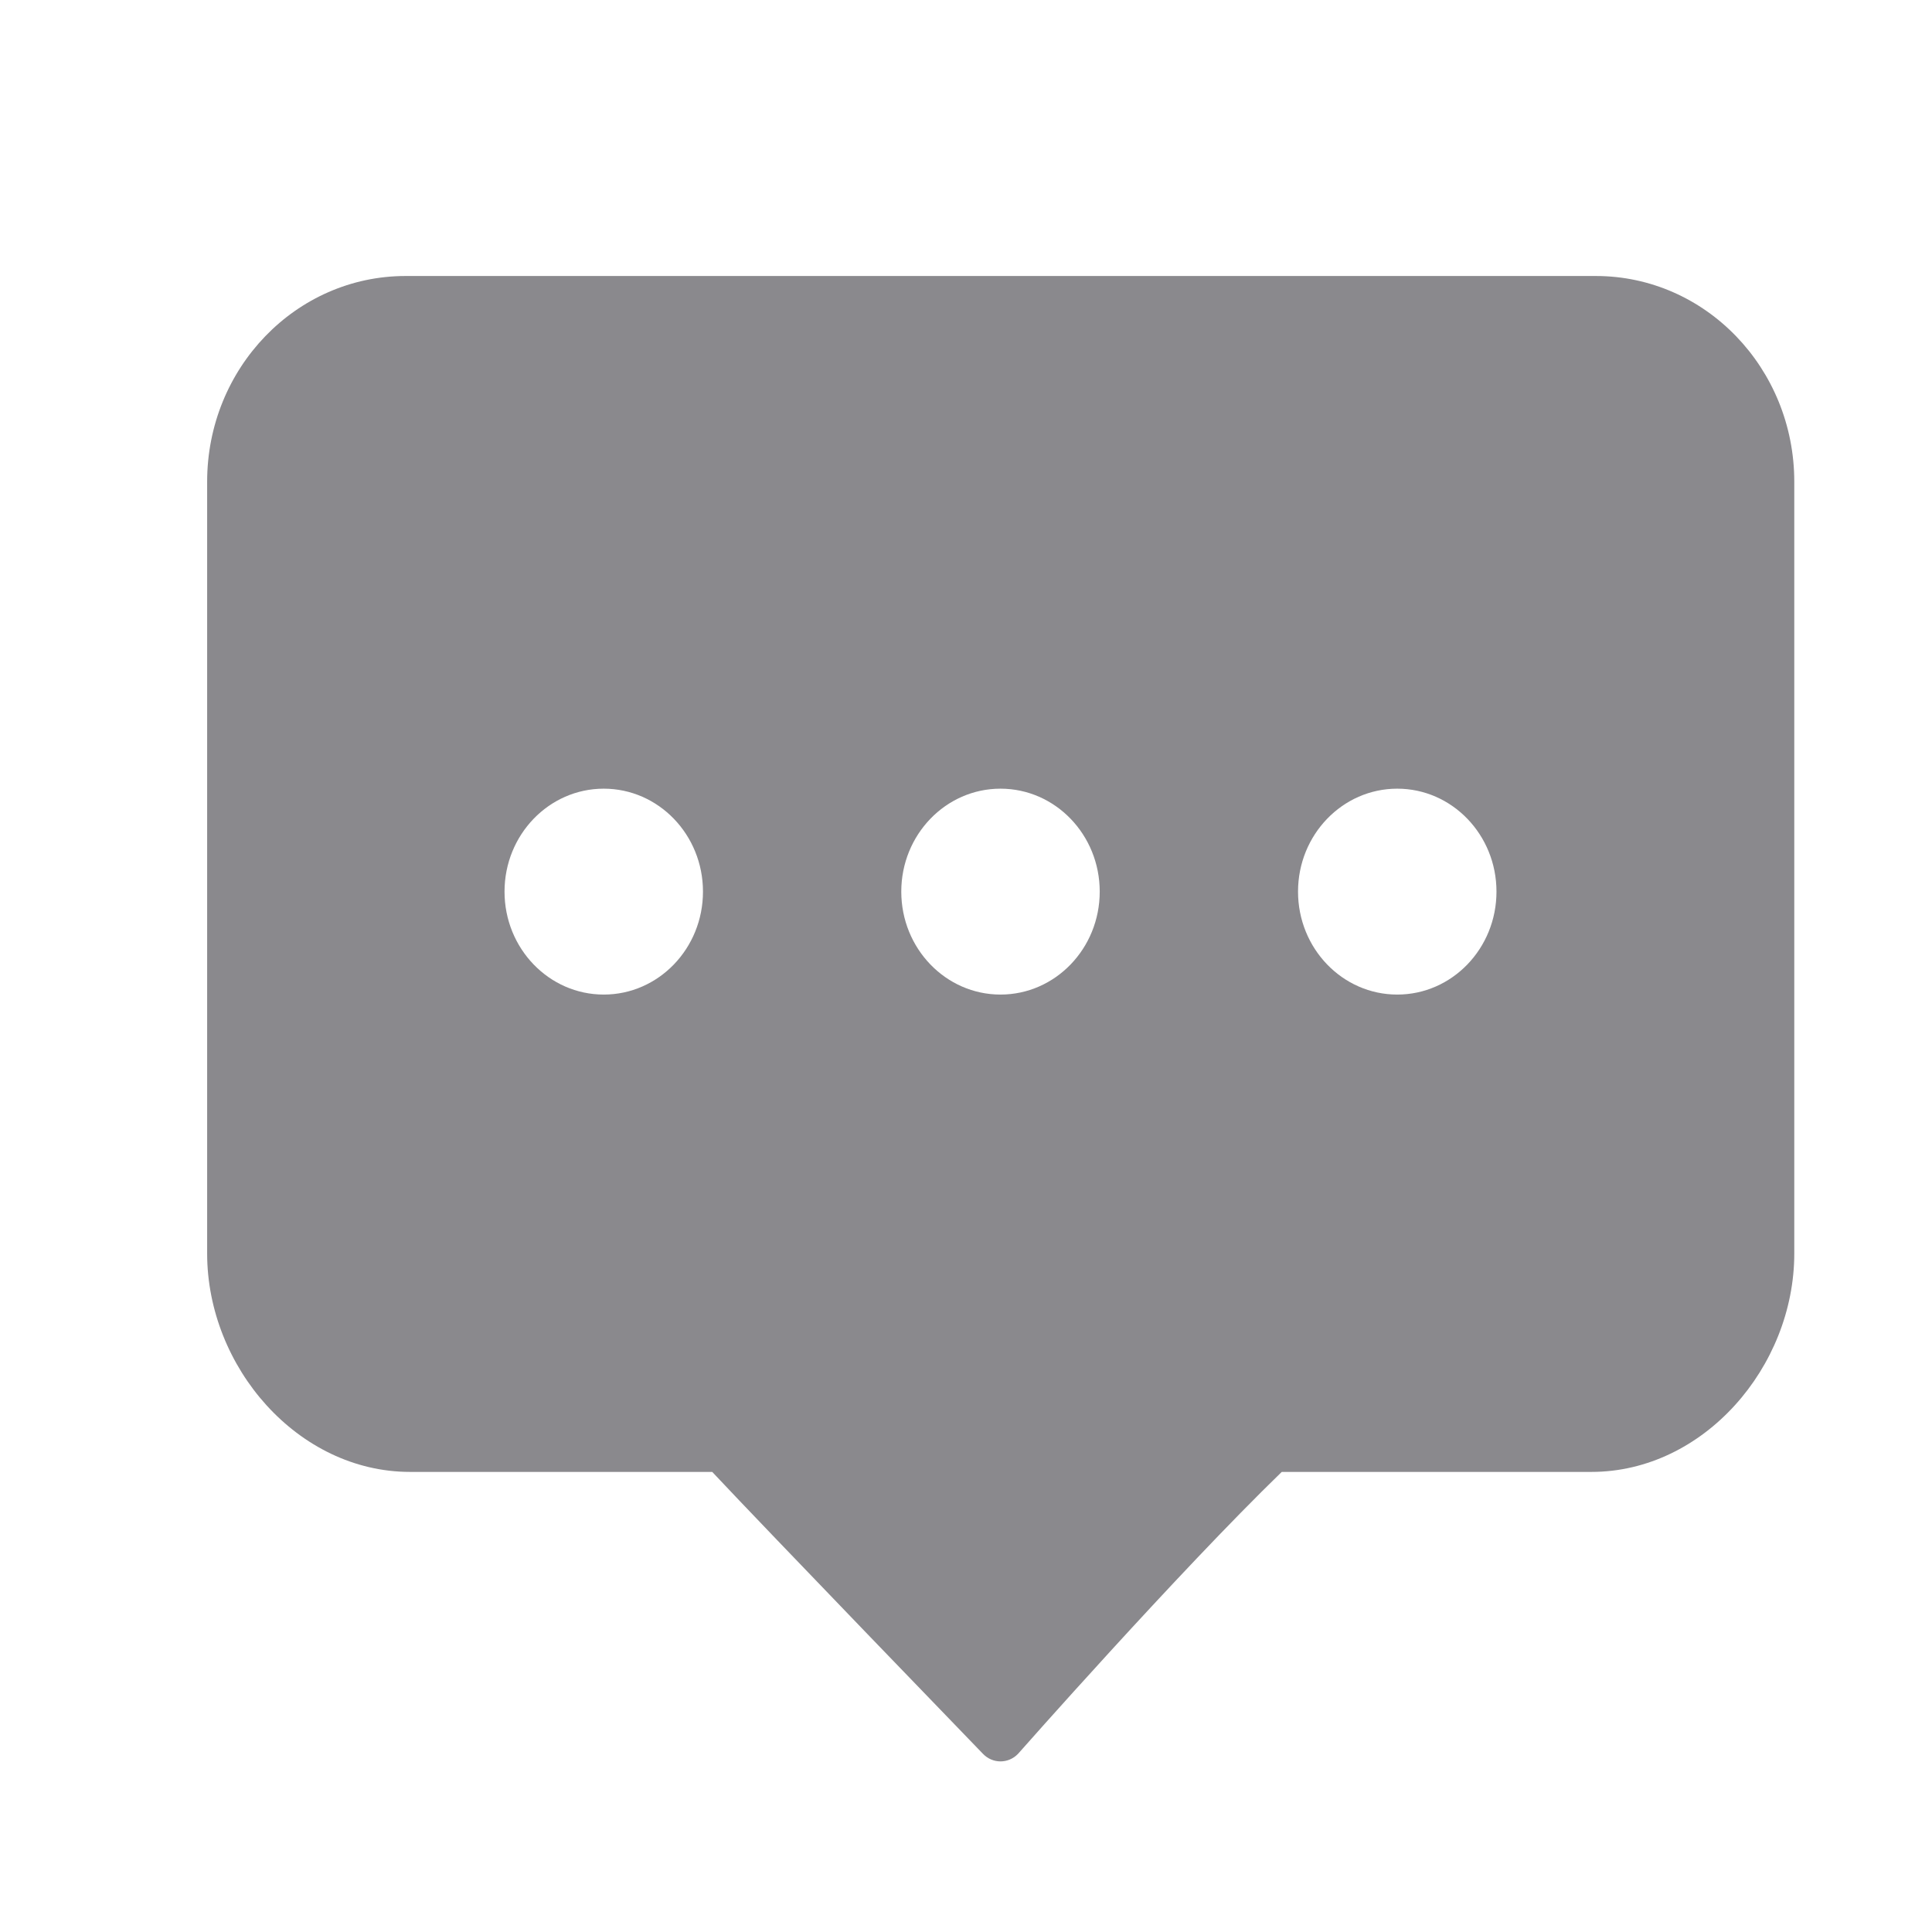 <svg fill="none" height="14" viewBox="0 0 14 14" width="14" xmlns="http://www.w3.org/2000/svg"><path d="m11.53 10.666h-2.242c-.754.731-1.911 2.043-1.911 2.043-.07.073-.184.073-.254 0 0 0-1.581-1.636-1.962-2.043h-2.19c-.812 0-1.47-.759-1.47-1.583v-5.592c0-.824.644-1.491 1.438-1.491h8.625c.794 0 1.438.668 1.438 1.491v5.592c0 .823-.658 1.583-1.47 1.583zm-7.155-4.951c-.397 0-.719.334-.719.746 0 .412.322.746.719.746.397 0 .719-.334.719-.746 0-.412-.322-.746-.719-.746zm2.875 0c-.397 0-.719.334-.719.746 0 .412.322.746.719.746.397 0 .719-.334.719-.746 0-.412-.322-.746-.719-.746zm2.875 0c-.397 0-.719.334-.719.746 0 .412.322.746.719.746.397 0 .719-.334.719-.746 0-.412-.322-.746-.719-.746z" fill="#8a898d"/></svg>